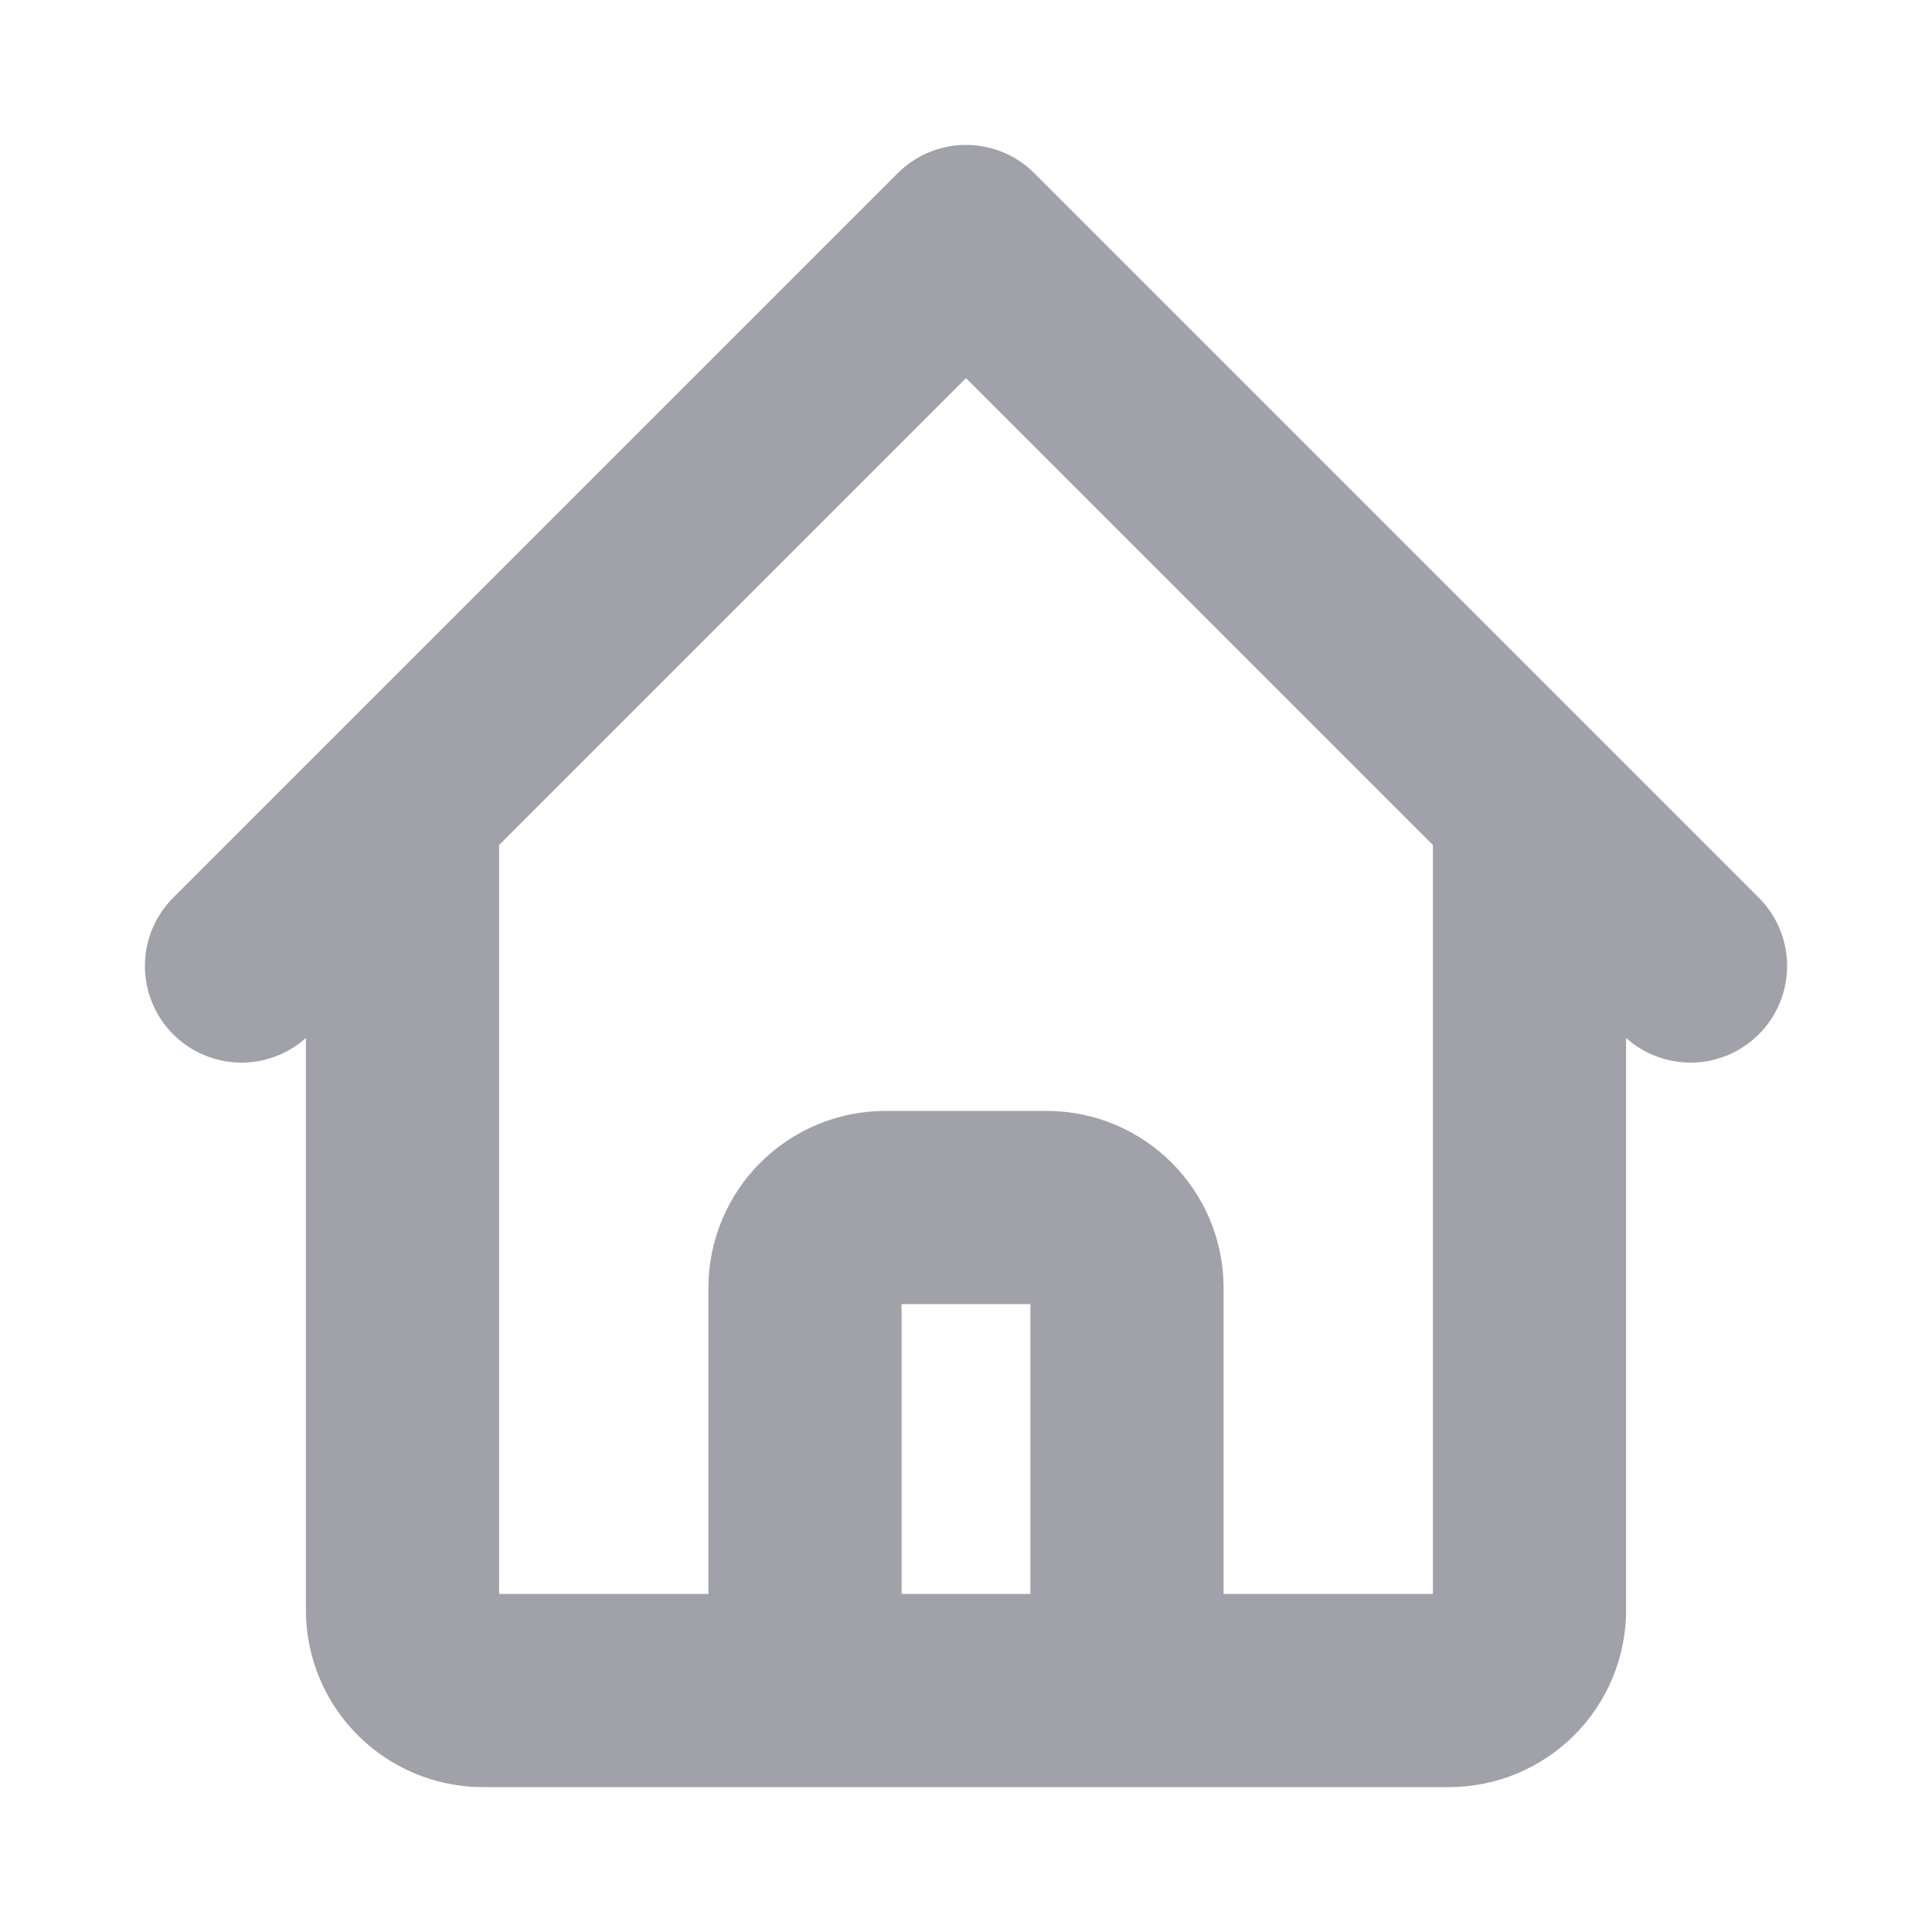 <svg width="30" height="30" viewBox="0 0 30 30" fill="none" xmlns="http://www.w3.org/2000/svg">
<path d="M26.25 15L23.75 12.5M23.75 12.5L15 3.75L6.25 12.5M23.75 12.5V25C23.75 25.69 23.19 26.25 22.5 26.25H18.75M6.25 12.5L3.75 15M6.25 12.5V25C6.25 25.69 6.81 26.25 7.5 26.25H11.25M18.75 26.25C18.06 26.25 17.5 25.69 17.5 25V20C17.5 19.31 16.94 18.75 16.25 18.75H13.75C13.06 18.75 12.5 19.31 12.5 20V25C12.5 25.69 11.94 26.25 11.25 26.25M18.75 26.25H11.25" stroke="#A1A1AA" stroke-width="3" stroke-linecap="round" stroke-linejoin="round"/>
</svg>
